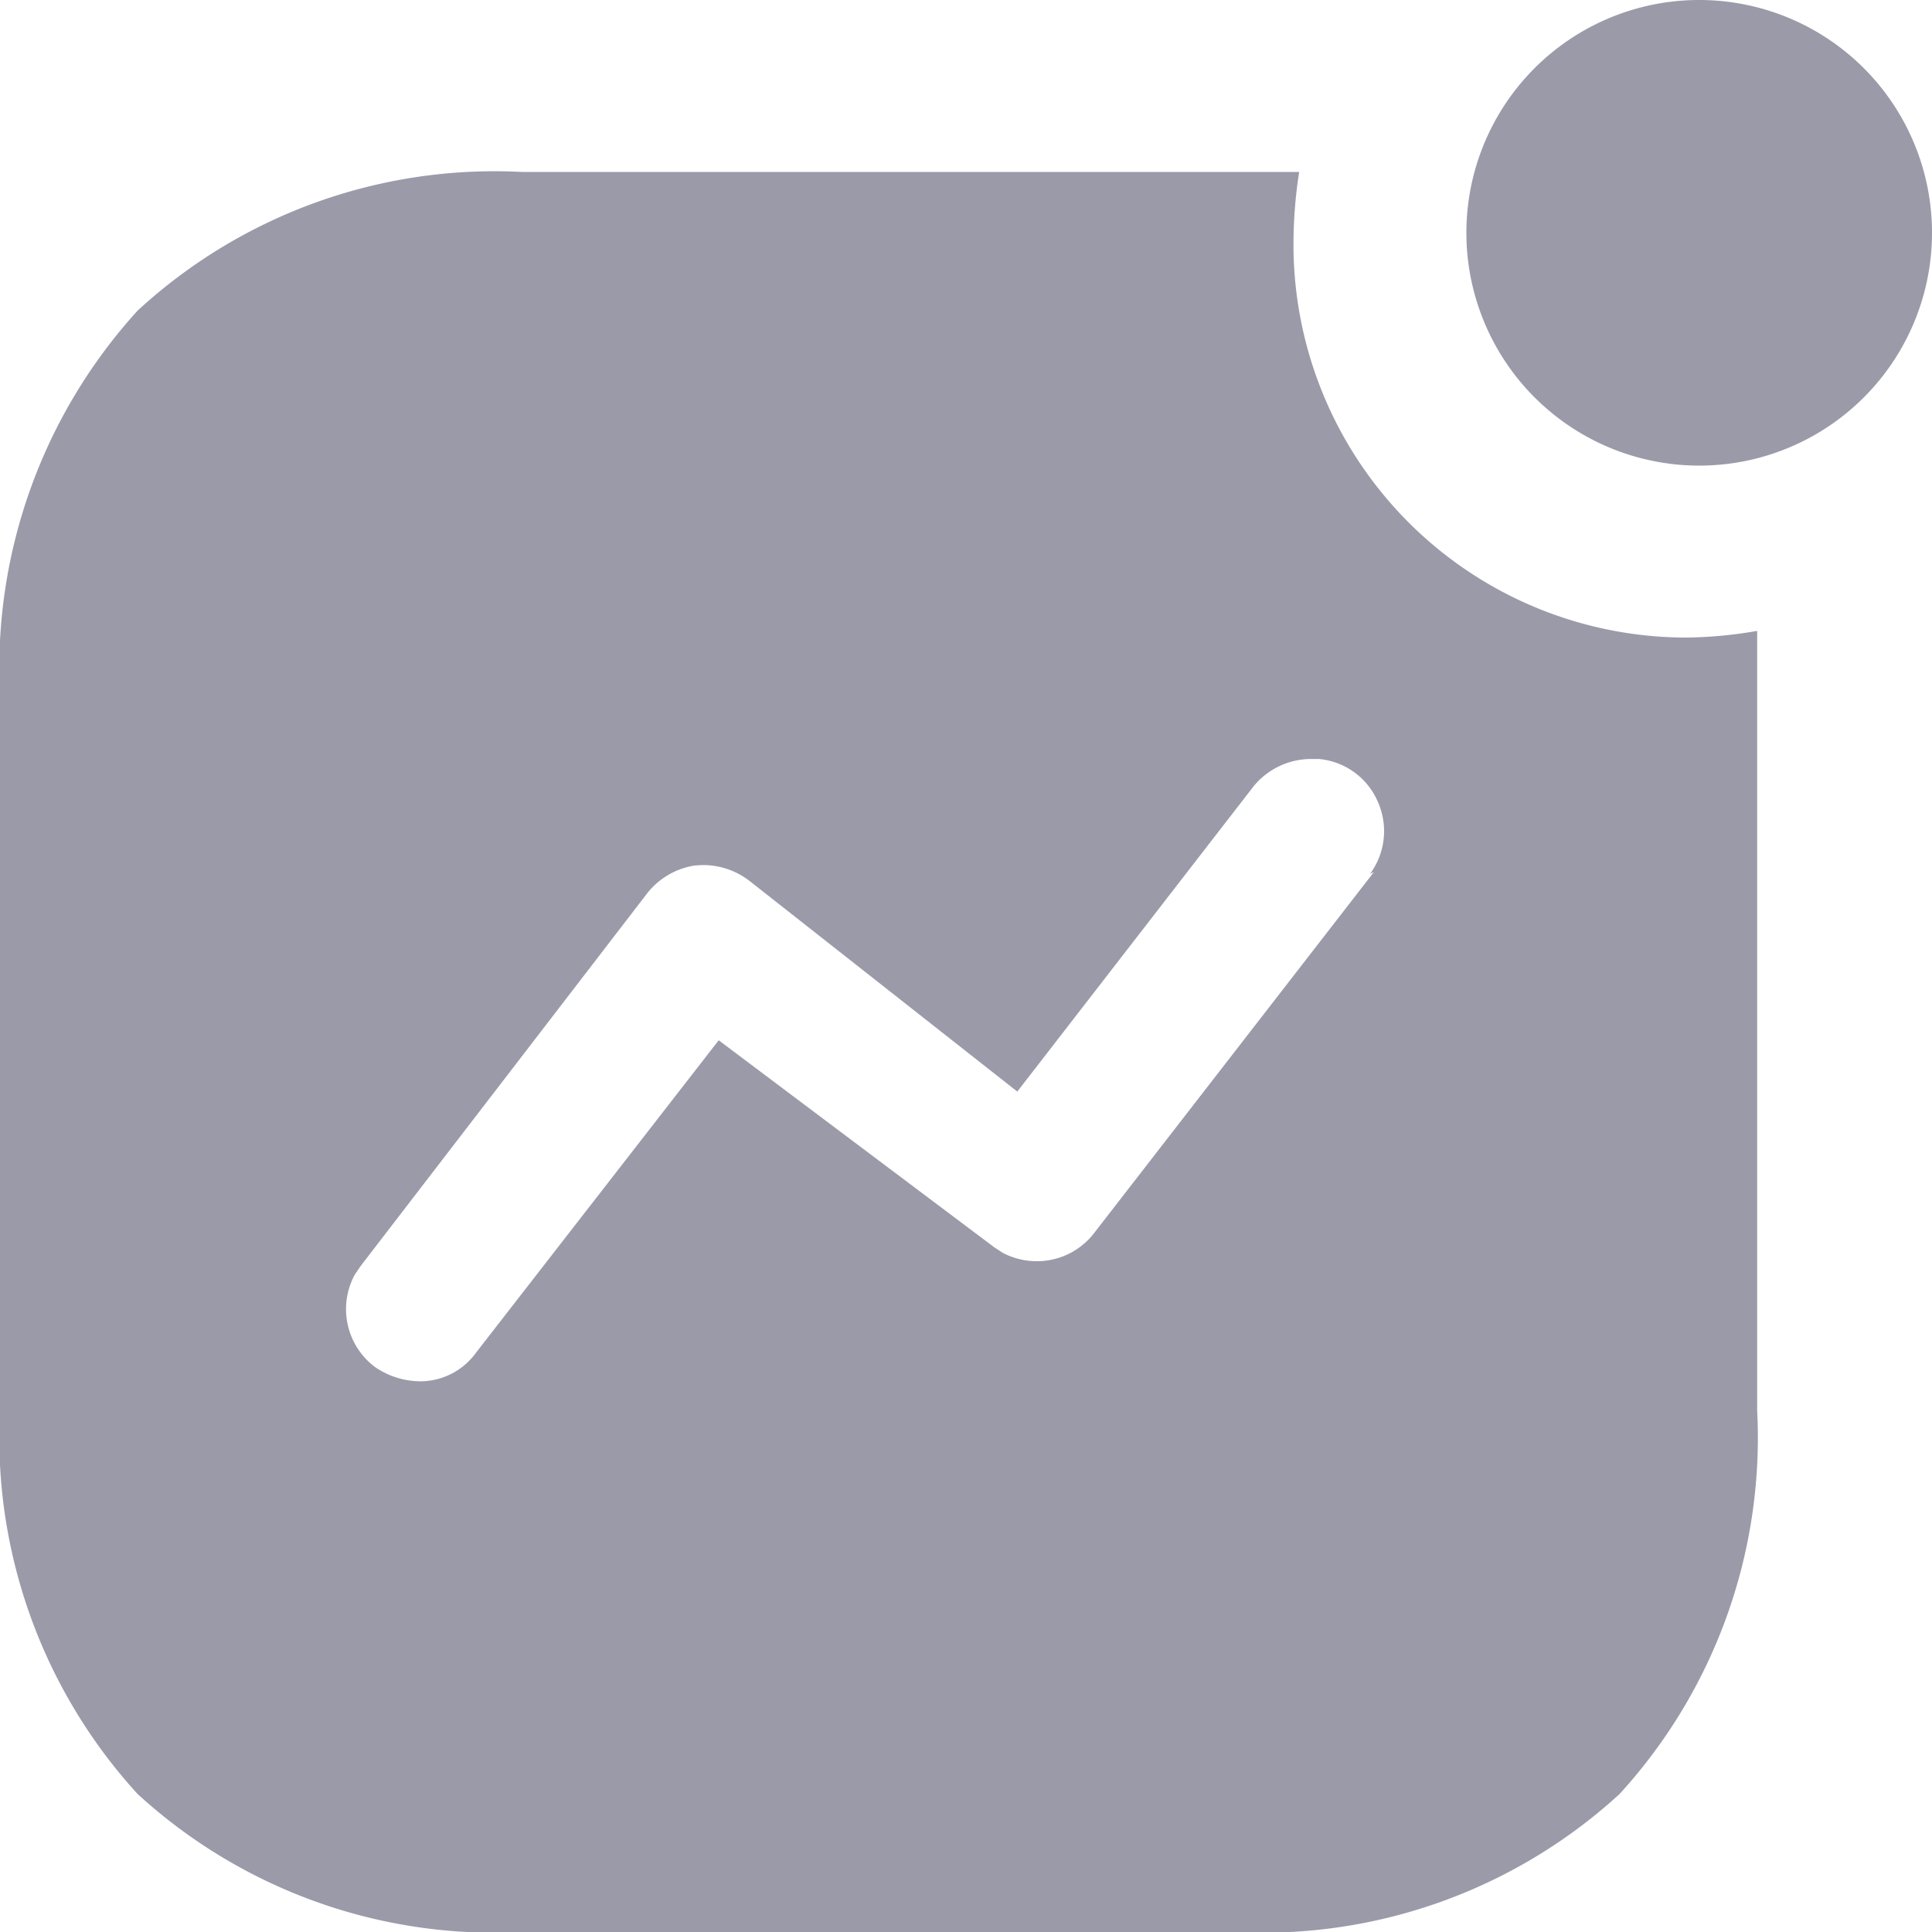 <svg xmlns="http://www.w3.org/2000/svg" width="20" height="20.001" viewBox="0 0 20 20.001">
  <g id="Iconly_Bold_Activity" data-name="Iconly/Bold/Activity" transform="translate(-2 -2)" opacity="0.4">
    <g id="Activity">
      <path id="Activity-2" data-name="Activity" d="M7.4,22a5.465,5.465,0,0,1-3.976-1.429A5.47,5.47,0,0,1,2,16.6V9.2A5.5,5.5,0,0,1,3.424,5.216,5.451,5.451,0,0,1,7.4,3.78h8.049a4.861,4.861,0,0,0-.059.751A4.069,4.069,0,0,0,19.45,8.6a4.481,4.481,0,0,0,.74-.069V16.6a5.466,5.466,0,0,1-1.425,3.972A5.463,5.463,0,0,1,14.79,22ZM9.19,10.96a.778.778,0,0,0-.5.3L5.73,15.11l-.06.09a.749.749,0,0,0,.21.95.833.833,0,0,0,.46.149h.029A.714.714,0,0,0,6.93,16l2.51-3.231L12.29,14.91l.09.059a.755.755,0,0,0,.353.087.747.747,0,0,0,.6-.3l2.89-3.729-.041.02a.746.746,0,0,0,.08-.75.736.736,0,0,0-.608-.44c-.027,0-.055,0-.082,0a.769.769,0,0,0-.619.314L12.531,13.3,9.76,11.12a.787.787,0,0,0-.483-.165C9.248,10.956,9.219,10.958,9.19,10.96Zm7.99-6.55a2.41,2.41,0,1,1,2.409,2.41A2.411,2.411,0,0,1,17.18,4.41Z" fill="#030229"/>
    </g>
  </g>
</svg>